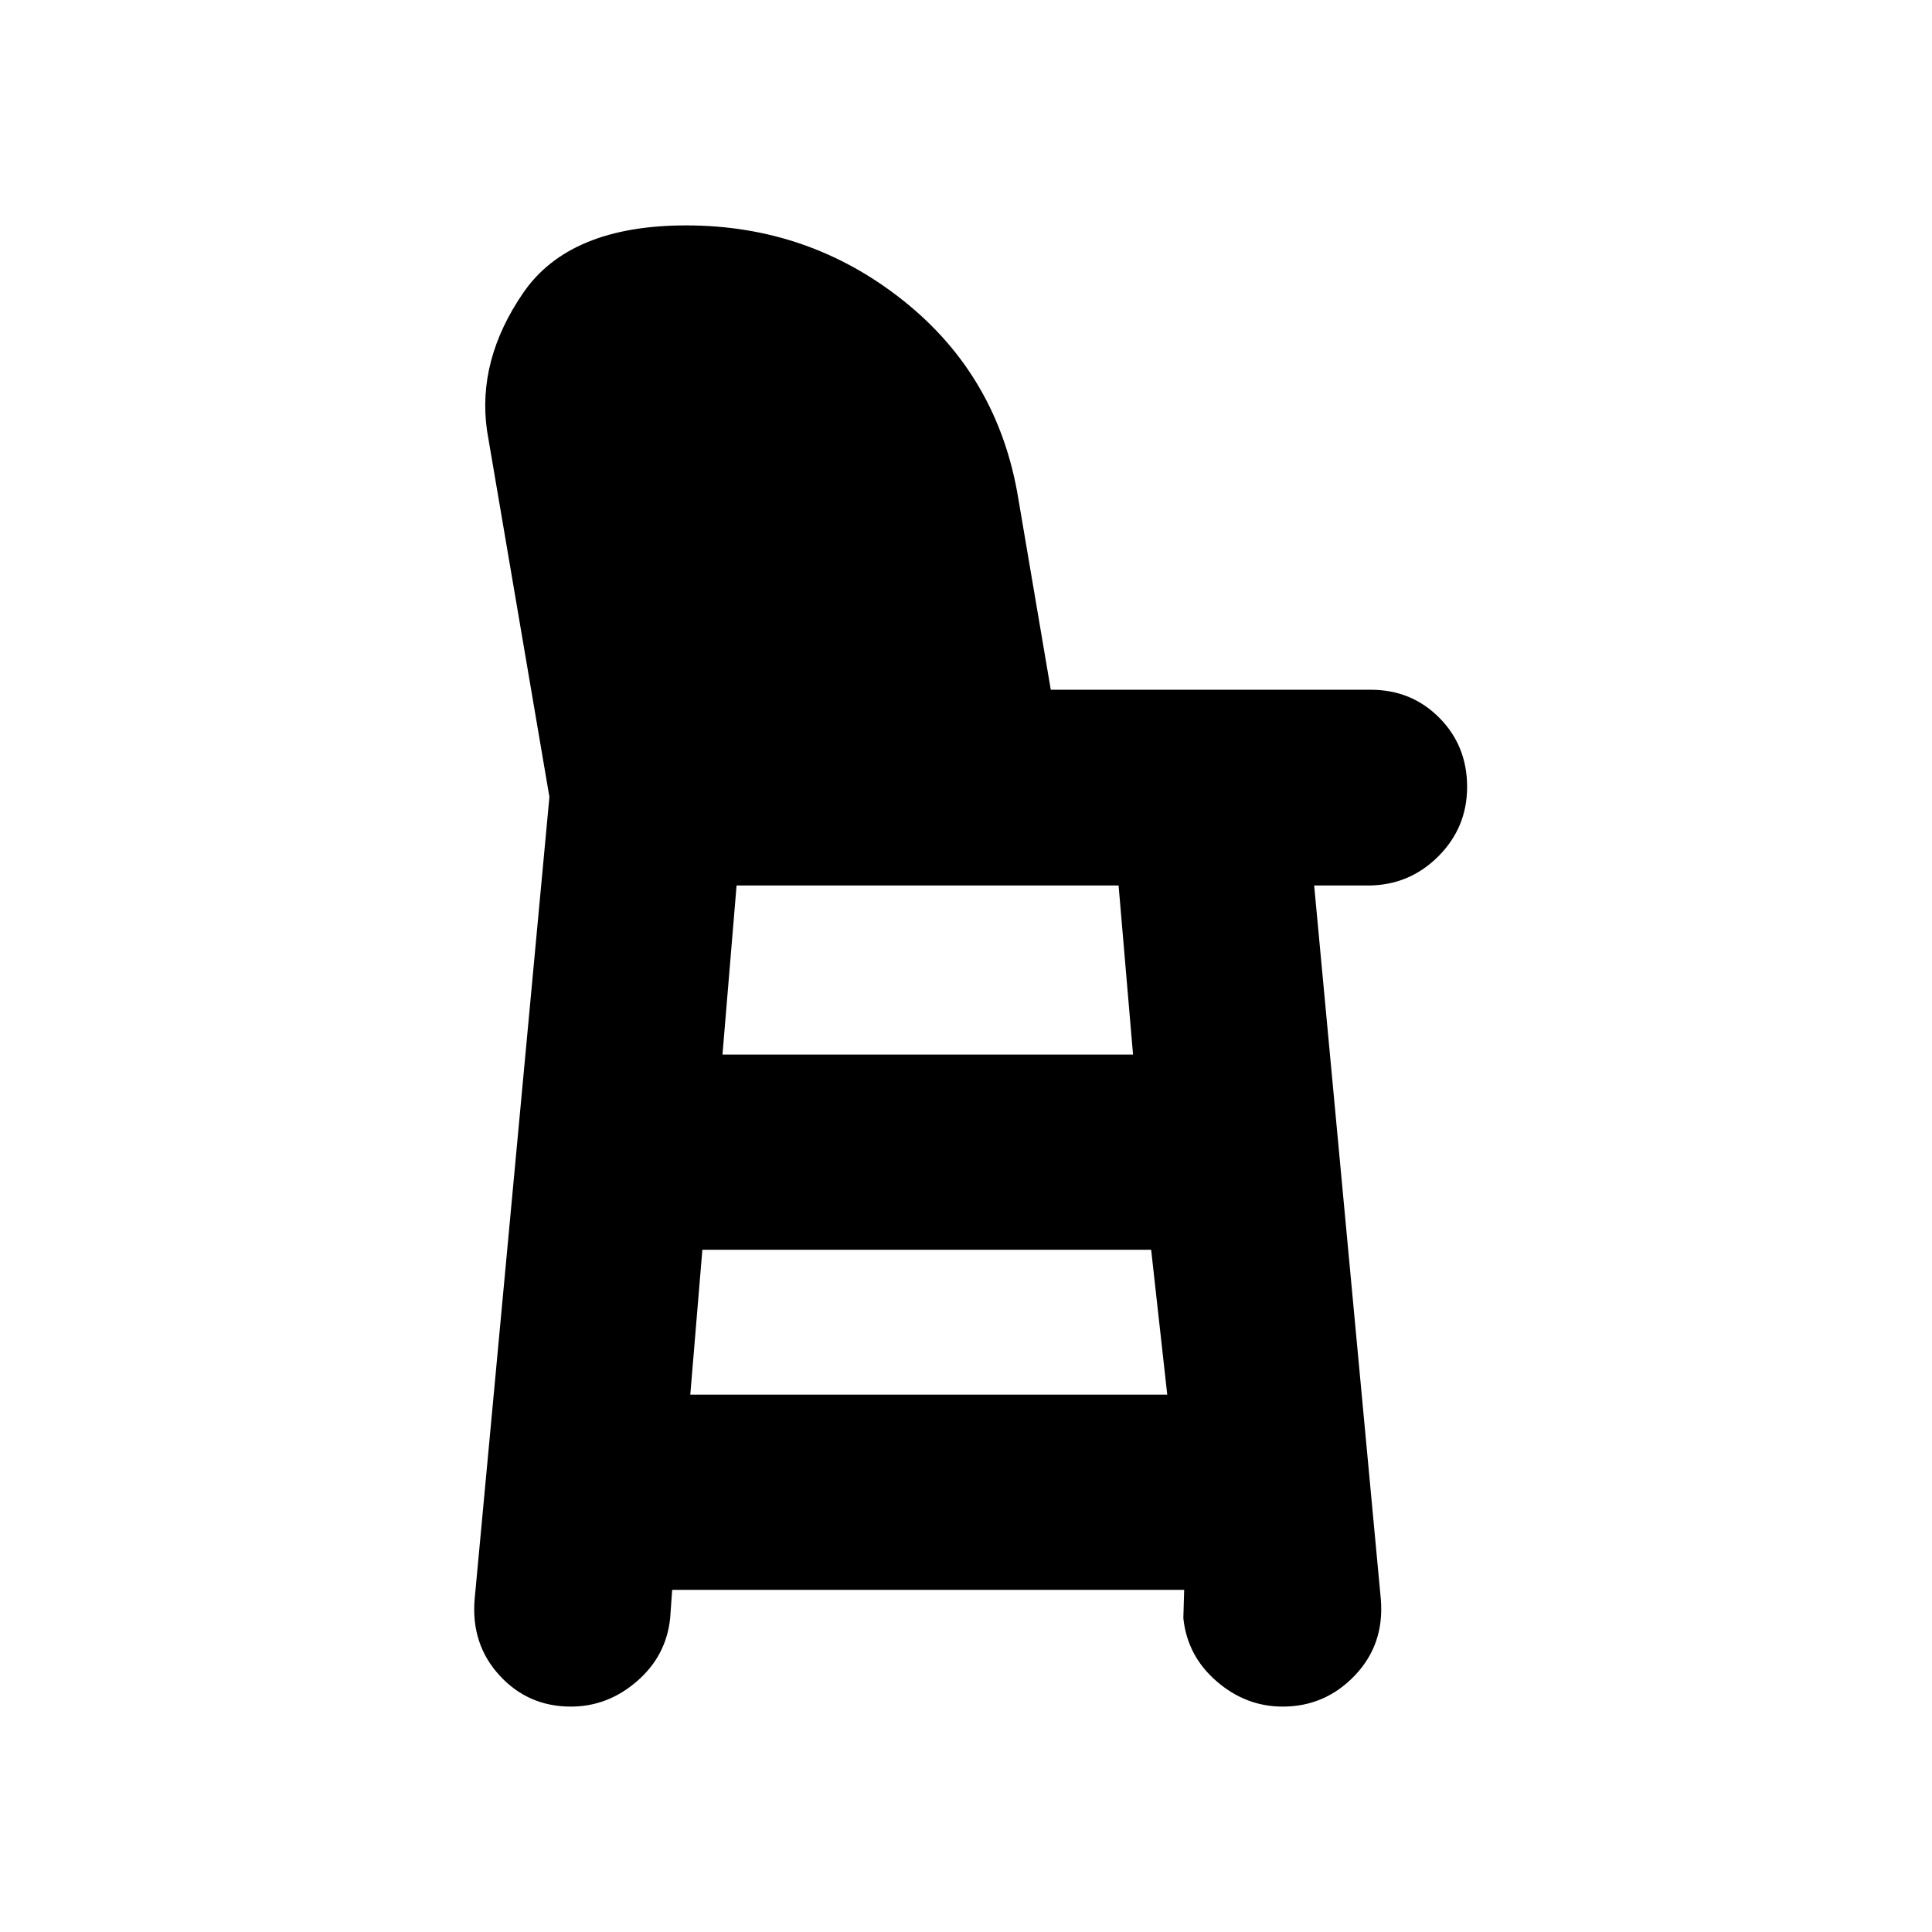 <svg xmlns="http://www.w3.org/2000/svg" height="20" viewBox="0 -960 960 960" width="20"><path d="M283.66-112q-21.25 0-35.45-15.5Q234-143 235.84-165.3L273-564l-31-182q-5-35 18-68.5t81-33.5q61.02 0 108.01 37.5t56.96 98.1l16.16 95.13H681.1q20.26 0 34.08 13.92Q729-589.42 729-569q0 20.3-14.44 34.65Q700.12-520 679.68-520H653l33.12 354.59Q688-143 673.24-127.5q-14.76 15.5-35.9 15.5-18.34 0-32.88-12.63Q589.91-137.25 588-156l.41-14H334l-1 14q-1.91 18.75-16.46 31.37Q302-112 283.66-112ZM343-267h237l-8-72H349l-6 72Zm16-169h204l-7.18-84H366l-7 84Z"/></svg>